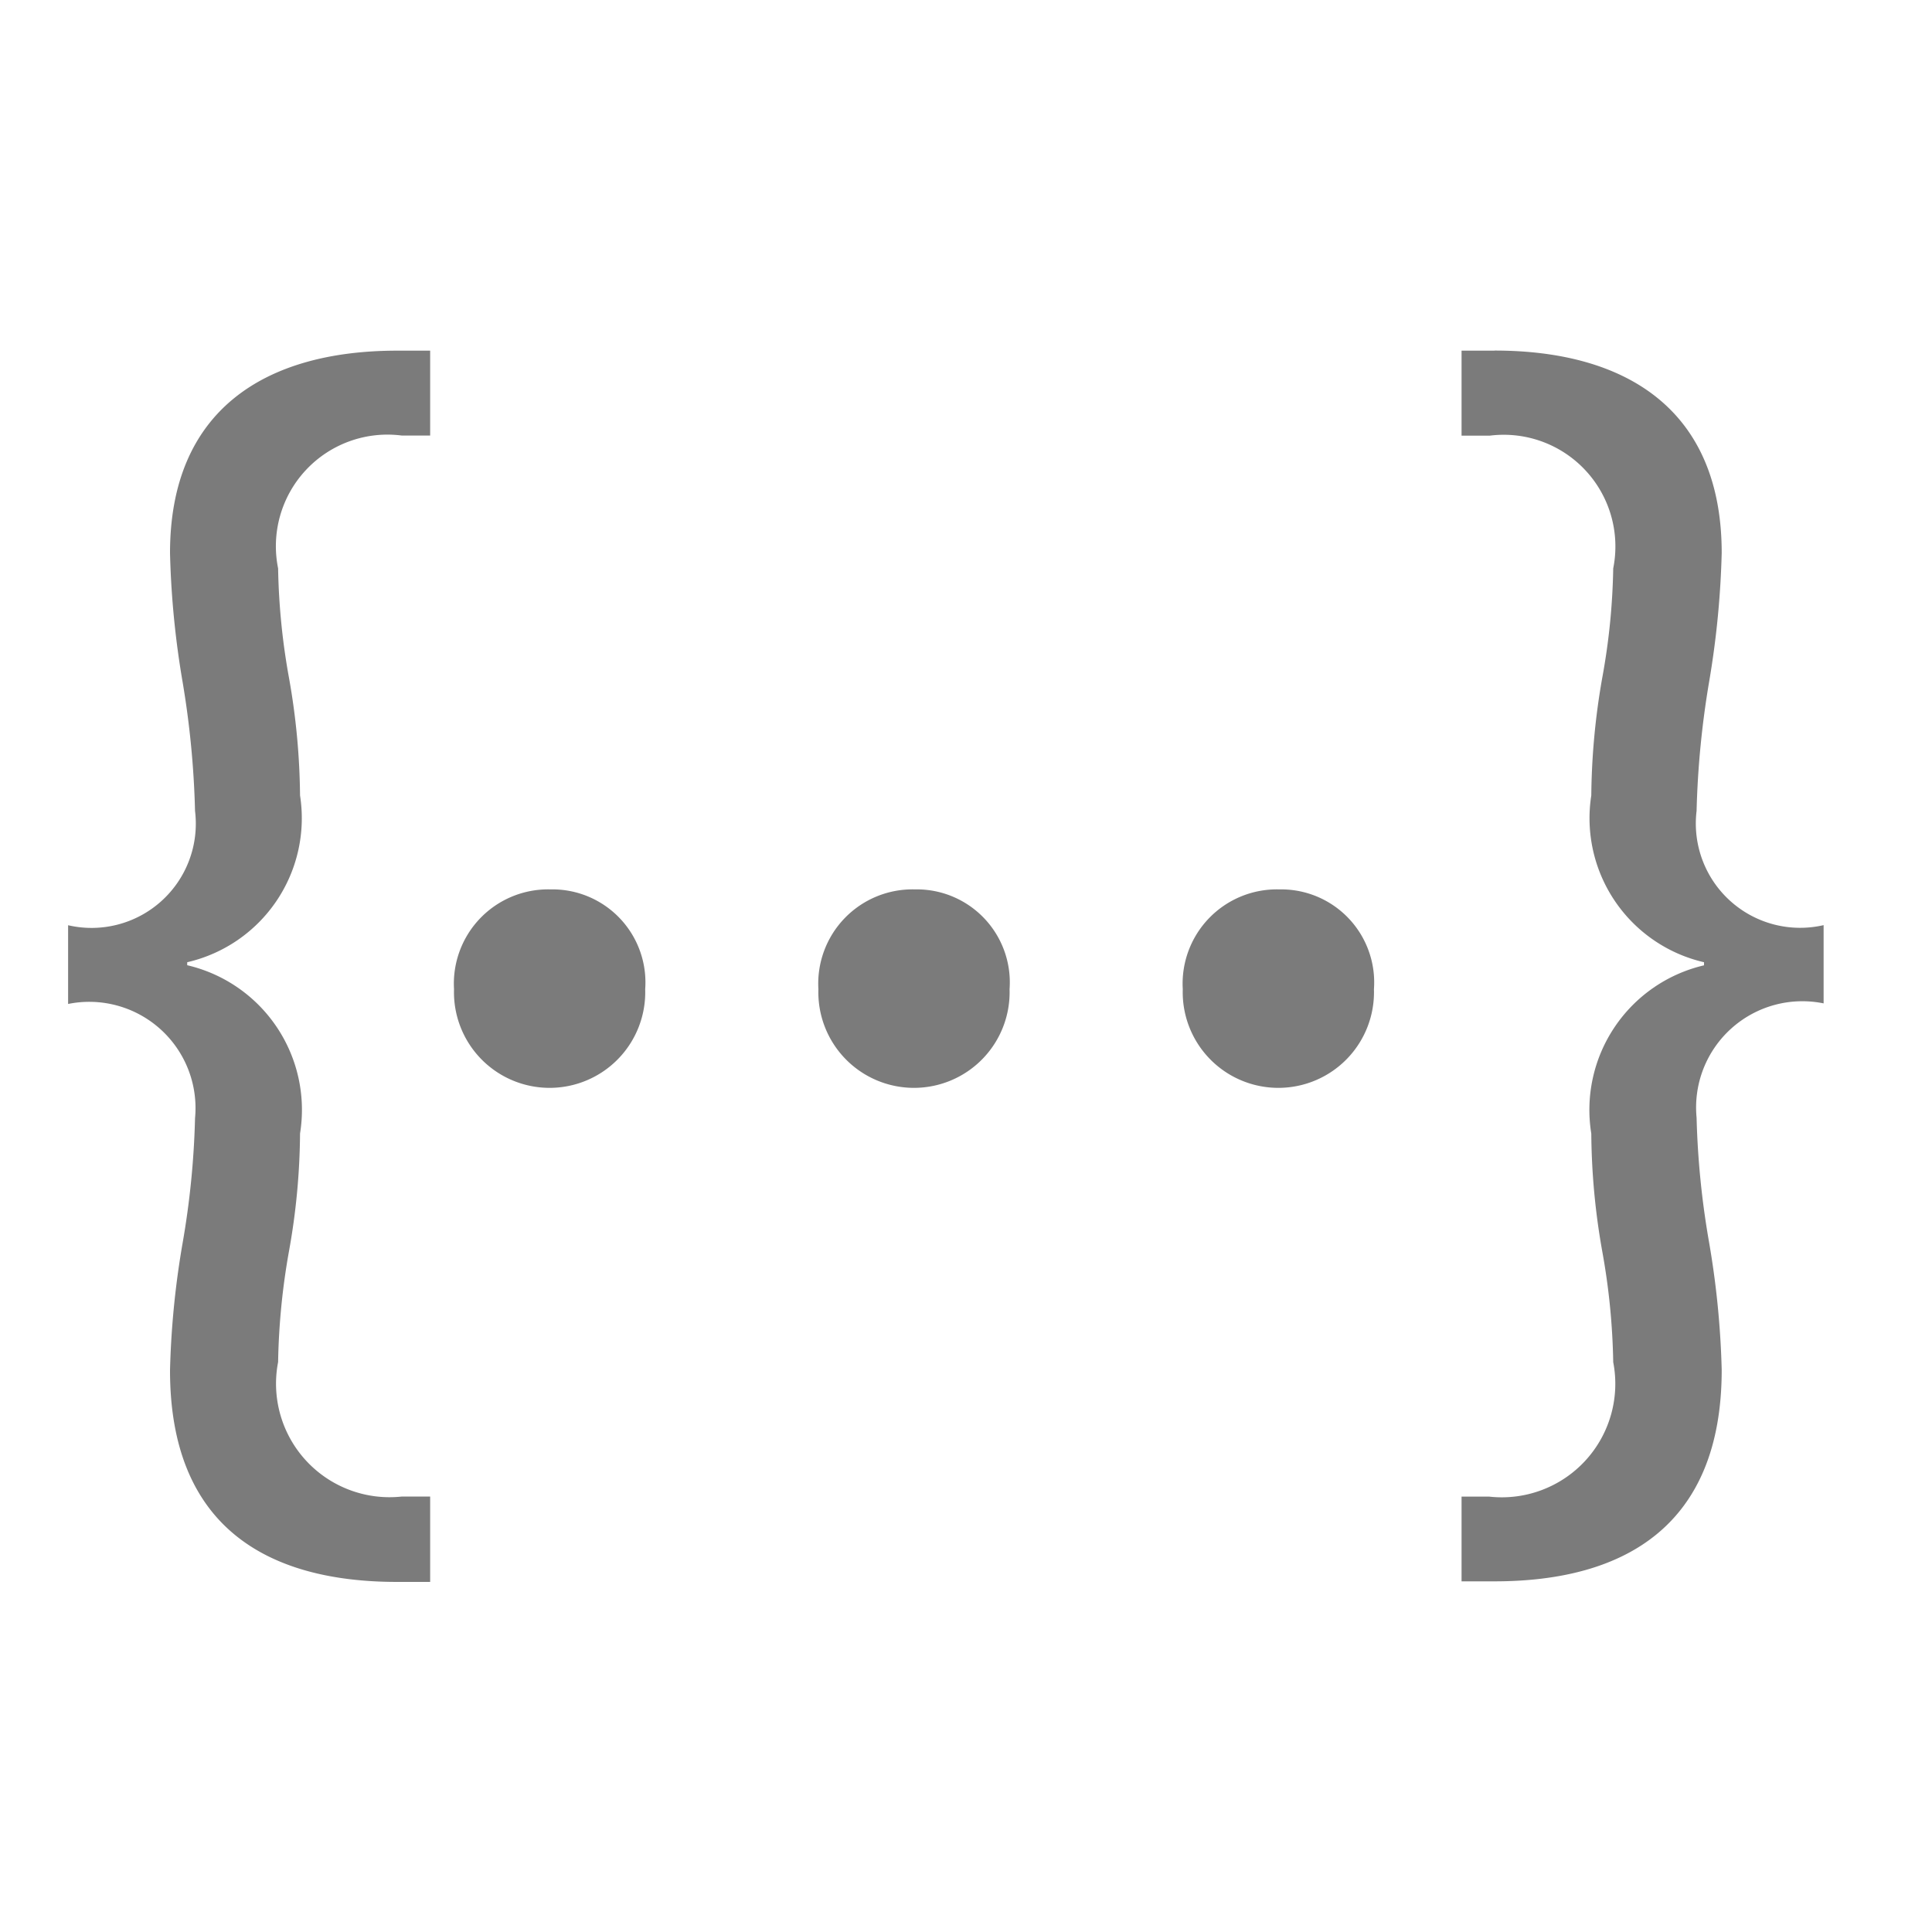 <svg xmlns="http://www.w3.org/2000/svg" xmlns:xlink="http://www.w3.org/1999/xlink" width="20" height="20" viewBox="0 0 20 20">
  <defs>
    <style>
      .cls-1 {
        fill: #7b7b7b;
        fill-rule: evenodd;
        filter: url(#filter);
      }
    </style>
    <filter id="filter" x="370.719" y="3.625" width="18.156" height="12.75" filterUnits="userSpaceOnUse">
      <feFlood result="flood" flood-color="#7b7b7b"/>
      <feComposite result="composite" operator="in" in2="SourceGraphic"/>
      <feBlend result="blend" in2="SourceGraphic"/>
    </filter>
  </defs>
  <g id="Document_Array" data-name="Document Array">
    <path class="cls-1" d="M374.453,3.63h-0.341c-1.379,0-2.352.624-2.352,2.095a9.168,9.168,0,0,0,.129,1.327,9.39,9.39,0,0,1,.13,1.343,1.079,1.079,0,0,1-1.314,1.183v0.815a1.1,1.1,0,0,1,1.314,1.183,8.75,8.75,0,0,1-.13,1.3,8.942,8.942,0,0,0-.129,1.31c0,1.615,1,2.19,2.352,2.19h0.341V15.492h-0.292a1.175,1.175,0,0,1-1.282-1.392,7.175,7.175,0,0,1,.113-1.15,7.089,7.089,0,0,0,.114-1.216,1.537,1.537,0,0,0-1.168-1.742V9.961a1.53,1.53,0,0,0,1.168-1.727,7.236,7.236,0,0,0-.114-1.215,6.991,6.991,0,0,1-.113-1.135,1.155,1.155,0,0,1,1.282-1.375h0.292V3.63m11.018,0H385.13V4.51h0.291A1.156,1.156,0,0,1,386.7,5.884a6.884,6.884,0,0,1-.114,1.135,7.343,7.343,0,0,0-.113,1.215,1.53,1.53,0,0,0,1.167,1.727V9.993a1.537,1.537,0,0,0-1.167,1.742,7.193,7.193,0,0,0,.113,1.216,7.066,7.066,0,0,1,.114,1.15,1.175,1.175,0,0,1-1.283,1.392H385.13V16.37h0.341c1.346,0,2.352-.575,2.352-2.19a9.082,9.082,0,0,0-.129-1.31,8.752,8.752,0,0,1-.131-1.3,1.1,1.1,0,0,1,1.315-1.183V9.577a1.08,1.08,0,0,1-1.315-1.183,9.392,9.392,0,0,1,.131-1.343,9.311,9.311,0,0,0,.129-1.327c0-1.471-.973-2.095-2.352-2.095M375.7,9.207a0.976,0.976,0,0,0-1,1.033,0.99,0.99,0,1,0,1.979,0,0.963,0.963,0,0,0-.981-1.033m3.774,0a0.976,0.976,0,0,0-1,1.033,0.99,0.99,0,1,0,1.979,0,0.963,0.963,0,0,0-.981-1.033m3.774,0a0.976,0.976,0,0,0-1,1.033,0.99,0.99,0,1,0,1.979,0,0.963,0.963,0,0,0-.98-1.033" transform="translate(-370)"/>
  </g>
</svg>
